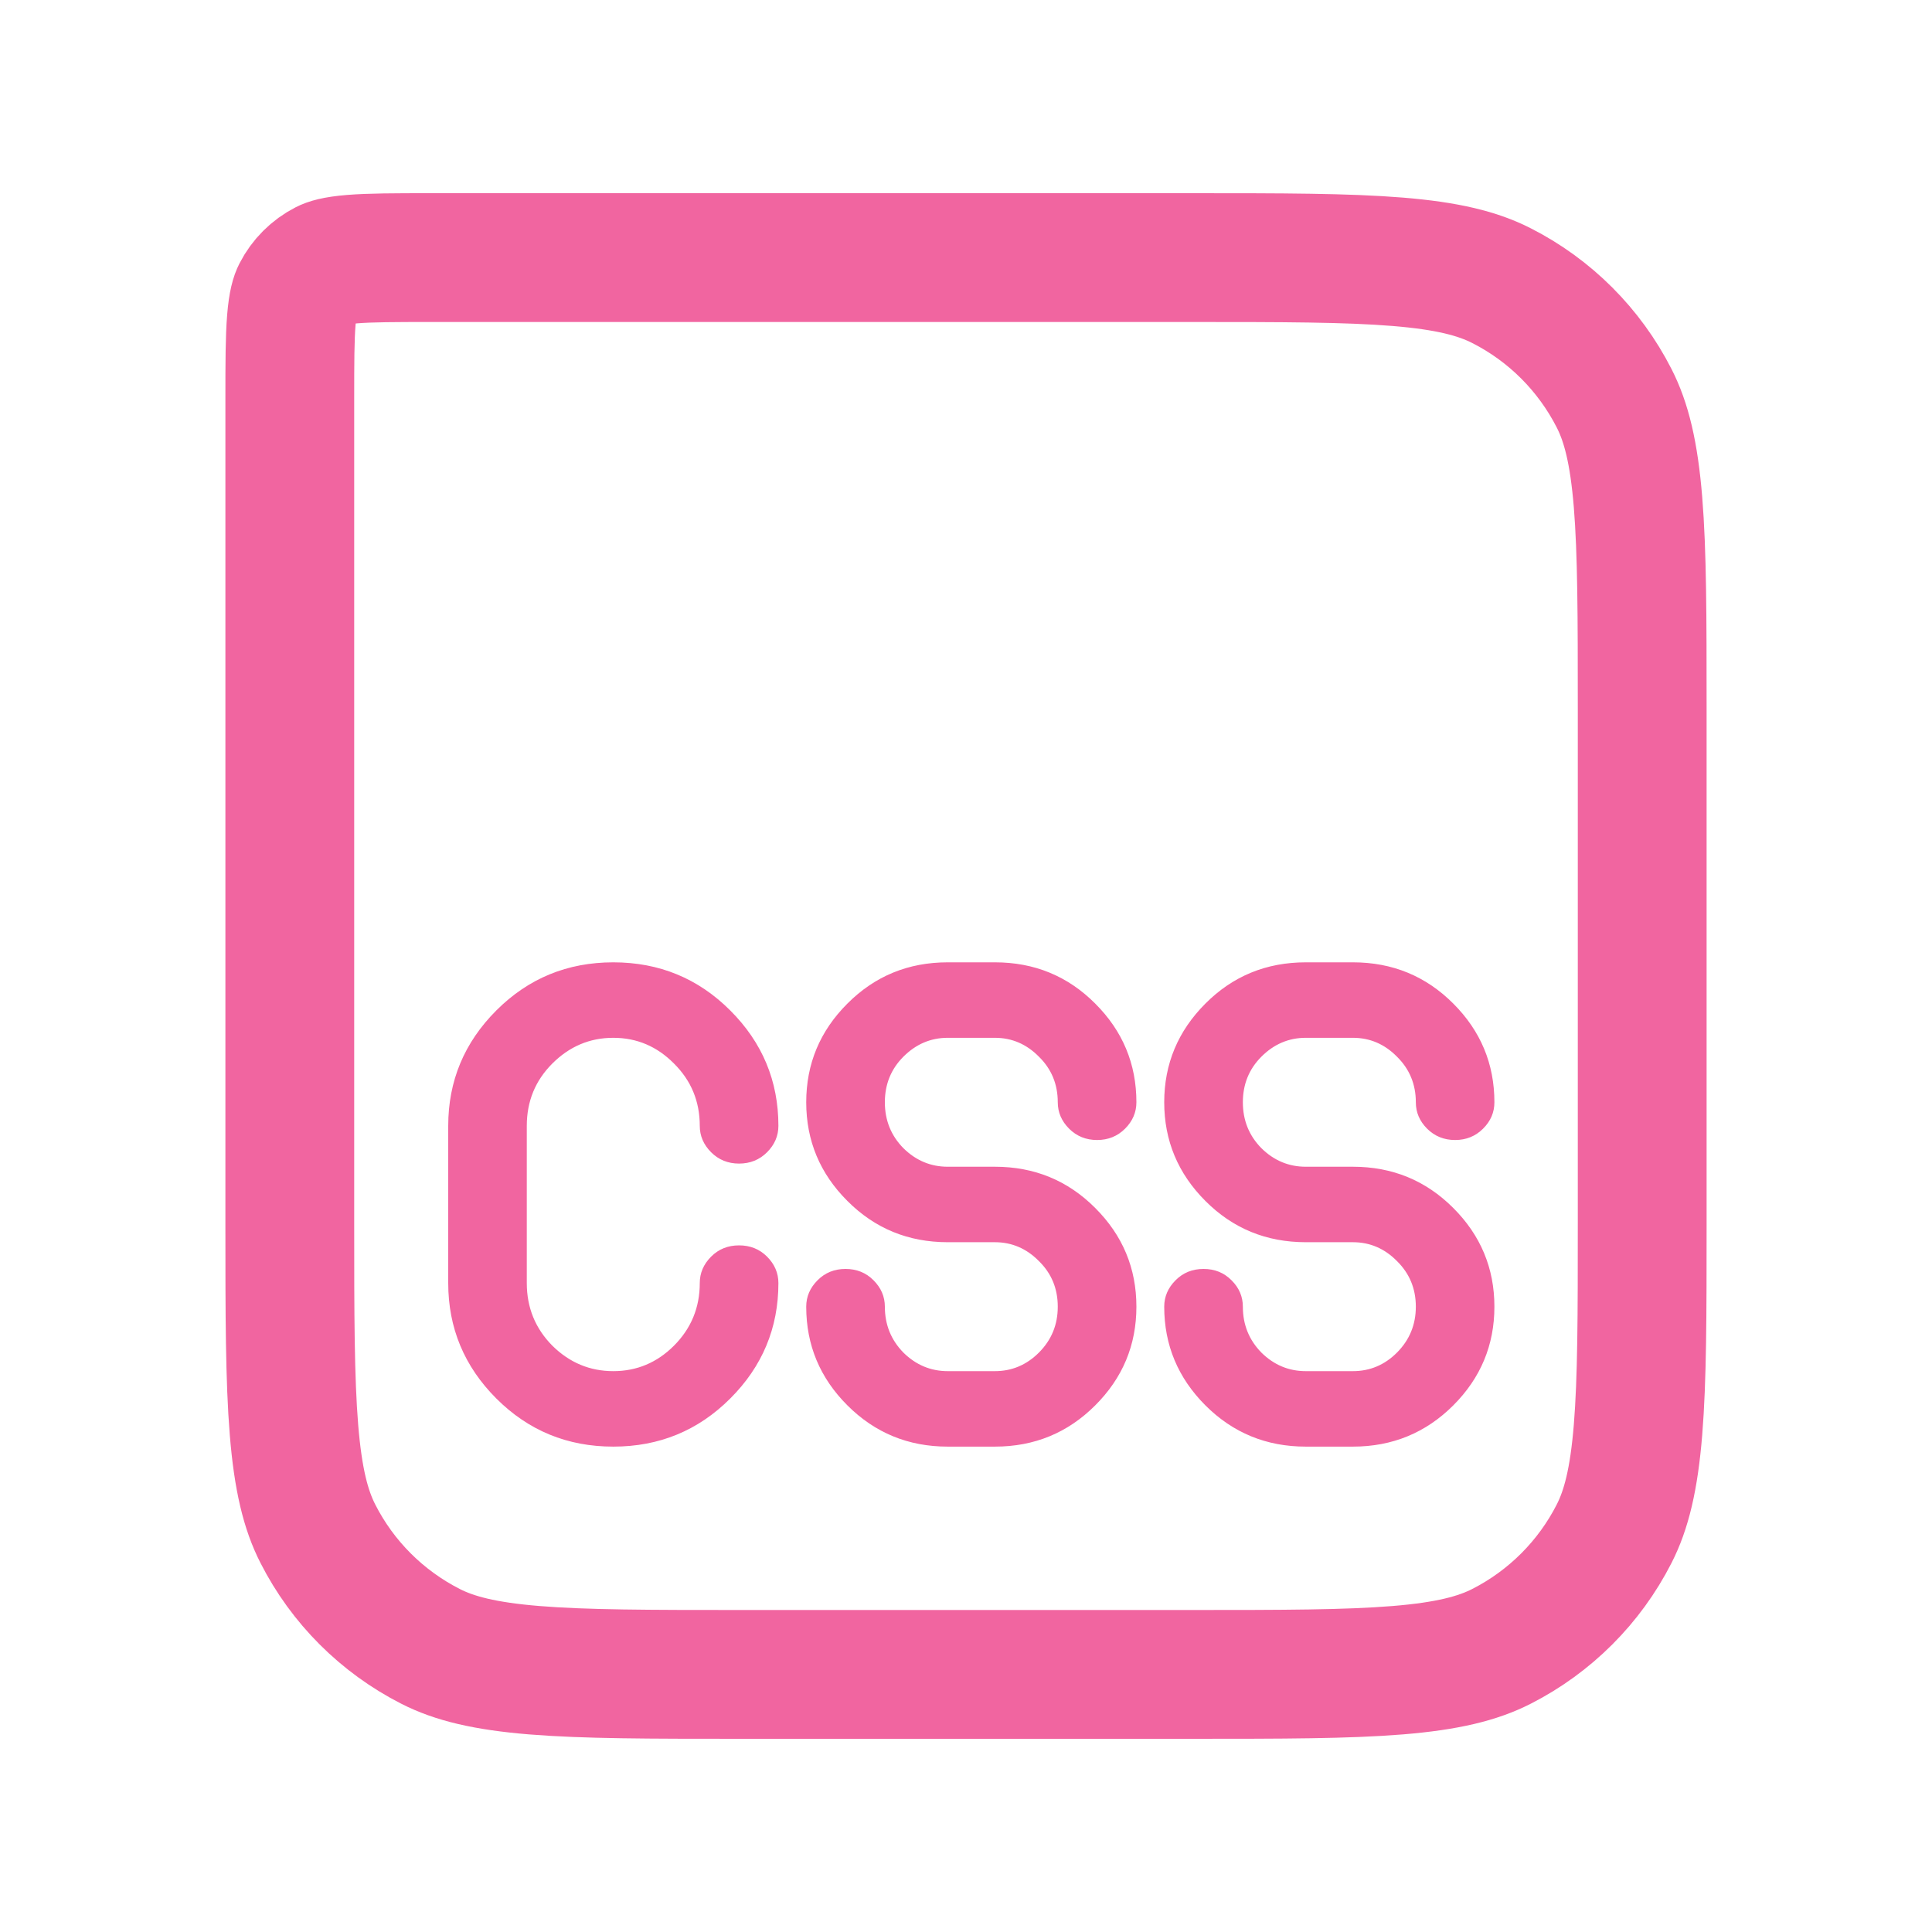 <svg width="30" height="30" viewBox="0 0 30 30" fill="none" xmlns="http://www.w3.org/2000/svg">
<path d="M4.5 6.2C4.5 5.623 4.501 5.251 4.524 4.968C4.546 4.696 4.584 4.595 4.609 4.546C4.705 4.358 4.858 4.205 5.046 4.109C5.095 4.084 5.196 4.046 5.468 4.024C5.751 4.001 6.123 4 6.7 4H18.5C19.917 4 20.919 4.001 21.703 4.065C22.474 4.128 22.946 4.247 23.316 4.436C24.069 4.819 24.68 5.431 25.064 6.184C25.253 6.554 25.372 7.026 25.435 7.797C25.499 8.581 25.5 9.583 25.5 11V19C25.5 20.417 25.499 21.419 25.435 22.203C25.372 22.974 25.253 23.446 25.064 23.816C24.68 24.569 24.069 25.18 23.316 25.564C22.946 25.753 22.474 25.872 21.703 25.935C20.919 25.999 19.917 26 18.5 26H11.5C10.083 26 9.081 25.999 8.297 25.935C7.526 25.872 7.054 25.753 6.684 25.564C5.931 25.18 5.319 24.569 4.936 23.816C4.747 23.446 4.628 22.974 4.565 22.203C4.501 21.419 4.5 20.417 4.5 19V6.2Z" stroke="#F165A0" stroke-width="2"/>
<path d="M10.866 19.924C10.866 19.767 10.925 19.631 11.042 19.513C11.159 19.396 11.304 19.338 11.476 19.338C11.649 19.338 11.794 19.396 11.911 19.513C12.028 19.631 12.087 19.767 12.087 19.924C12.087 20.62 11.838 21.218 11.339 21.716C10.841 22.214 10.236 22.463 9.523 22.463C8.81 22.463 8.205 22.214 7.707 21.716C7.209 21.218 6.96 20.62 6.96 19.924V17.482C6.96 16.786 7.209 16.188 7.707 15.69C8.205 15.192 8.81 14.943 9.523 14.943C10.236 14.943 10.841 15.192 11.339 15.69C11.838 16.188 12.087 16.786 12.087 17.482C12.087 17.638 12.028 17.775 11.911 17.892C11.794 18.009 11.649 18.068 11.476 18.068C11.304 18.068 11.159 18.009 11.042 17.892C10.925 17.775 10.866 17.638 10.866 17.482C10.866 17.101 10.732 16.779 10.466 16.515C10.202 16.248 9.888 16.115 9.523 16.115C9.159 16.115 8.843 16.248 8.576 16.515C8.312 16.779 8.18 17.101 8.18 17.482V19.924C8.18 20.304 8.312 20.628 8.576 20.895C8.843 21.159 9.159 21.291 9.523 21.291C9.888 21.291 10.202 21.159 10.466 20.895C10.732 20.628 10.866 20.304 10.866 19.924ZM17.646 17.116C17.646 17.272 17.587 17.409 17.47 17.526C17.353 17.643 17.208 17.702 17.036 17.702C16.863 17.702 16.718 17.643 16.601 17.526C16.484 17.409 16.425 17.272 16.425 17.116C16.425 16.836 16.328 16.6 16.132 16.408C15.94 16.213 15.712 16.115 15.449 16.115H14.716C14.453 16.115 14.223 16.213 14.028 16.408C13.836 16.6 13.74 16.836 13.74 17.116C13.74 17.396 13.836 17.634 14.028 17.829C14.223 18.021 14.453 18.117 14.716 18.117H15.449C16.061 18.117 16.58 18.33 17.006 18.757C17.433 19.183 17.646 19.694 17.646 20.29C17.646 20.886 17.433 21.397 17.006 21.823C16.58 22.249 16.061 22.463 15.449 22.463H14.716C14.104 22.463 13.585 22.249 13.159 21.823C12.732 21.397 12.519 20.886 12.519 20.29C12.519 20.134 12.578 19.997 12.695 19.88C12.812 19.762 12.957 19.704 13.129 19.704C13.302 19.704 13.447 19.762 13.564 19.88C13.681 19.997 13.74 20.134 13.74 20.29C13.74 20.57 13.836 20.807 14.028 21.003C14.223 21.195 14.453 21.291 14.716 21.291H15.449C15.712 21.291 15.94 21.195 16.132 21.003C16.328 20.807 16.425 20.57 16.425 20.29C16.425 20.01 16.328 19.774 16.132 19.582C15.94 19.387 15.712 19.289 15.449 19.289H14.716C14.104 19.289 13.585 19.076 13.159 18.649C12.732 18.223 12.519 17.712 12.519 17.116C12.519 16.52 12.732 16.009 13.159 15.583C13.585 15.156 14.104 14.943 14.716 14.943H15.449C16.061 14.943 16.58 15.156 17.006 15.583C17.433 16.009 17.646 16.52 17.646 17.116ZM23.205 17.116C23.205 17.272 23.147 17.409 23.029 17.526C22.912 17.643 22.767 17.702 22.595 17.702C22.422 17.702 22.278 17.643 22.16 17.526C22.043 17.409 21.985 17.272 21.985 17.116C21.985 16.836 21.887 16.6 21.692 16.408C21.5 16.213 21.272 16.115 21.008 16.115H20.276C20.012 16.115 19.782 16.213 19.587 16.408C19.395 16.6 19.299 16.836 19.299 17.116C19.299 17.396 19.395 17.634 19.587 17.829C19.782 18.021 20.012 18.117 20.276 18.117H21.008C21.62 18.117 22.139 18.33 22.566 18.757C22.992 19.183 23.205 19.694 23.205 20.29C23.205 20.886 22.992 21.397 22.566 21.823C22.139 22.249 21.62 22.463 21.008 22.463H20.276C19.664 22.463 19.144 22.249 18.718 21.823C18.292 21.397 18.078 20.886 18.078 20.29C18.078 20.134 18.137 19.997 18.254 19.88C18.371 19.762 18.516 19.704 18.689 19.704C18.861 19.704 19.006 19.762 19.123 19.88C19.241 19.997 19.299 20.134 19.299 20.29C19.299 20.57 19.395 20.807 19.587 21.003C19.782 21.195 20.012 21.291 20.276 21.291H21.008C21.272 21.291 21.5 21.195 21.692 21.003C21.887 20.807 21.985 20.57 21.985 20.29C21.985 20.01 21.887 19.774 21.692 19.582C21.5 19.387 21.272 19.289 21.008 19.289H20.276C19.664 19.289 19.144 19.076 18.718 18.649C18.292 18.223 18.078 17.712 18.078 17.116C18.078 16.52 18.292 16.009 18.718 15.583C19.144 15.156 19.664 14.943 20.276 14.943H21.008C21.62 14.943 22.139 15.156 22.566 15.583C22.992 16.009 23.205 16.52 23.205 17.116Z" fill="#F165A0"/>
</svg>
